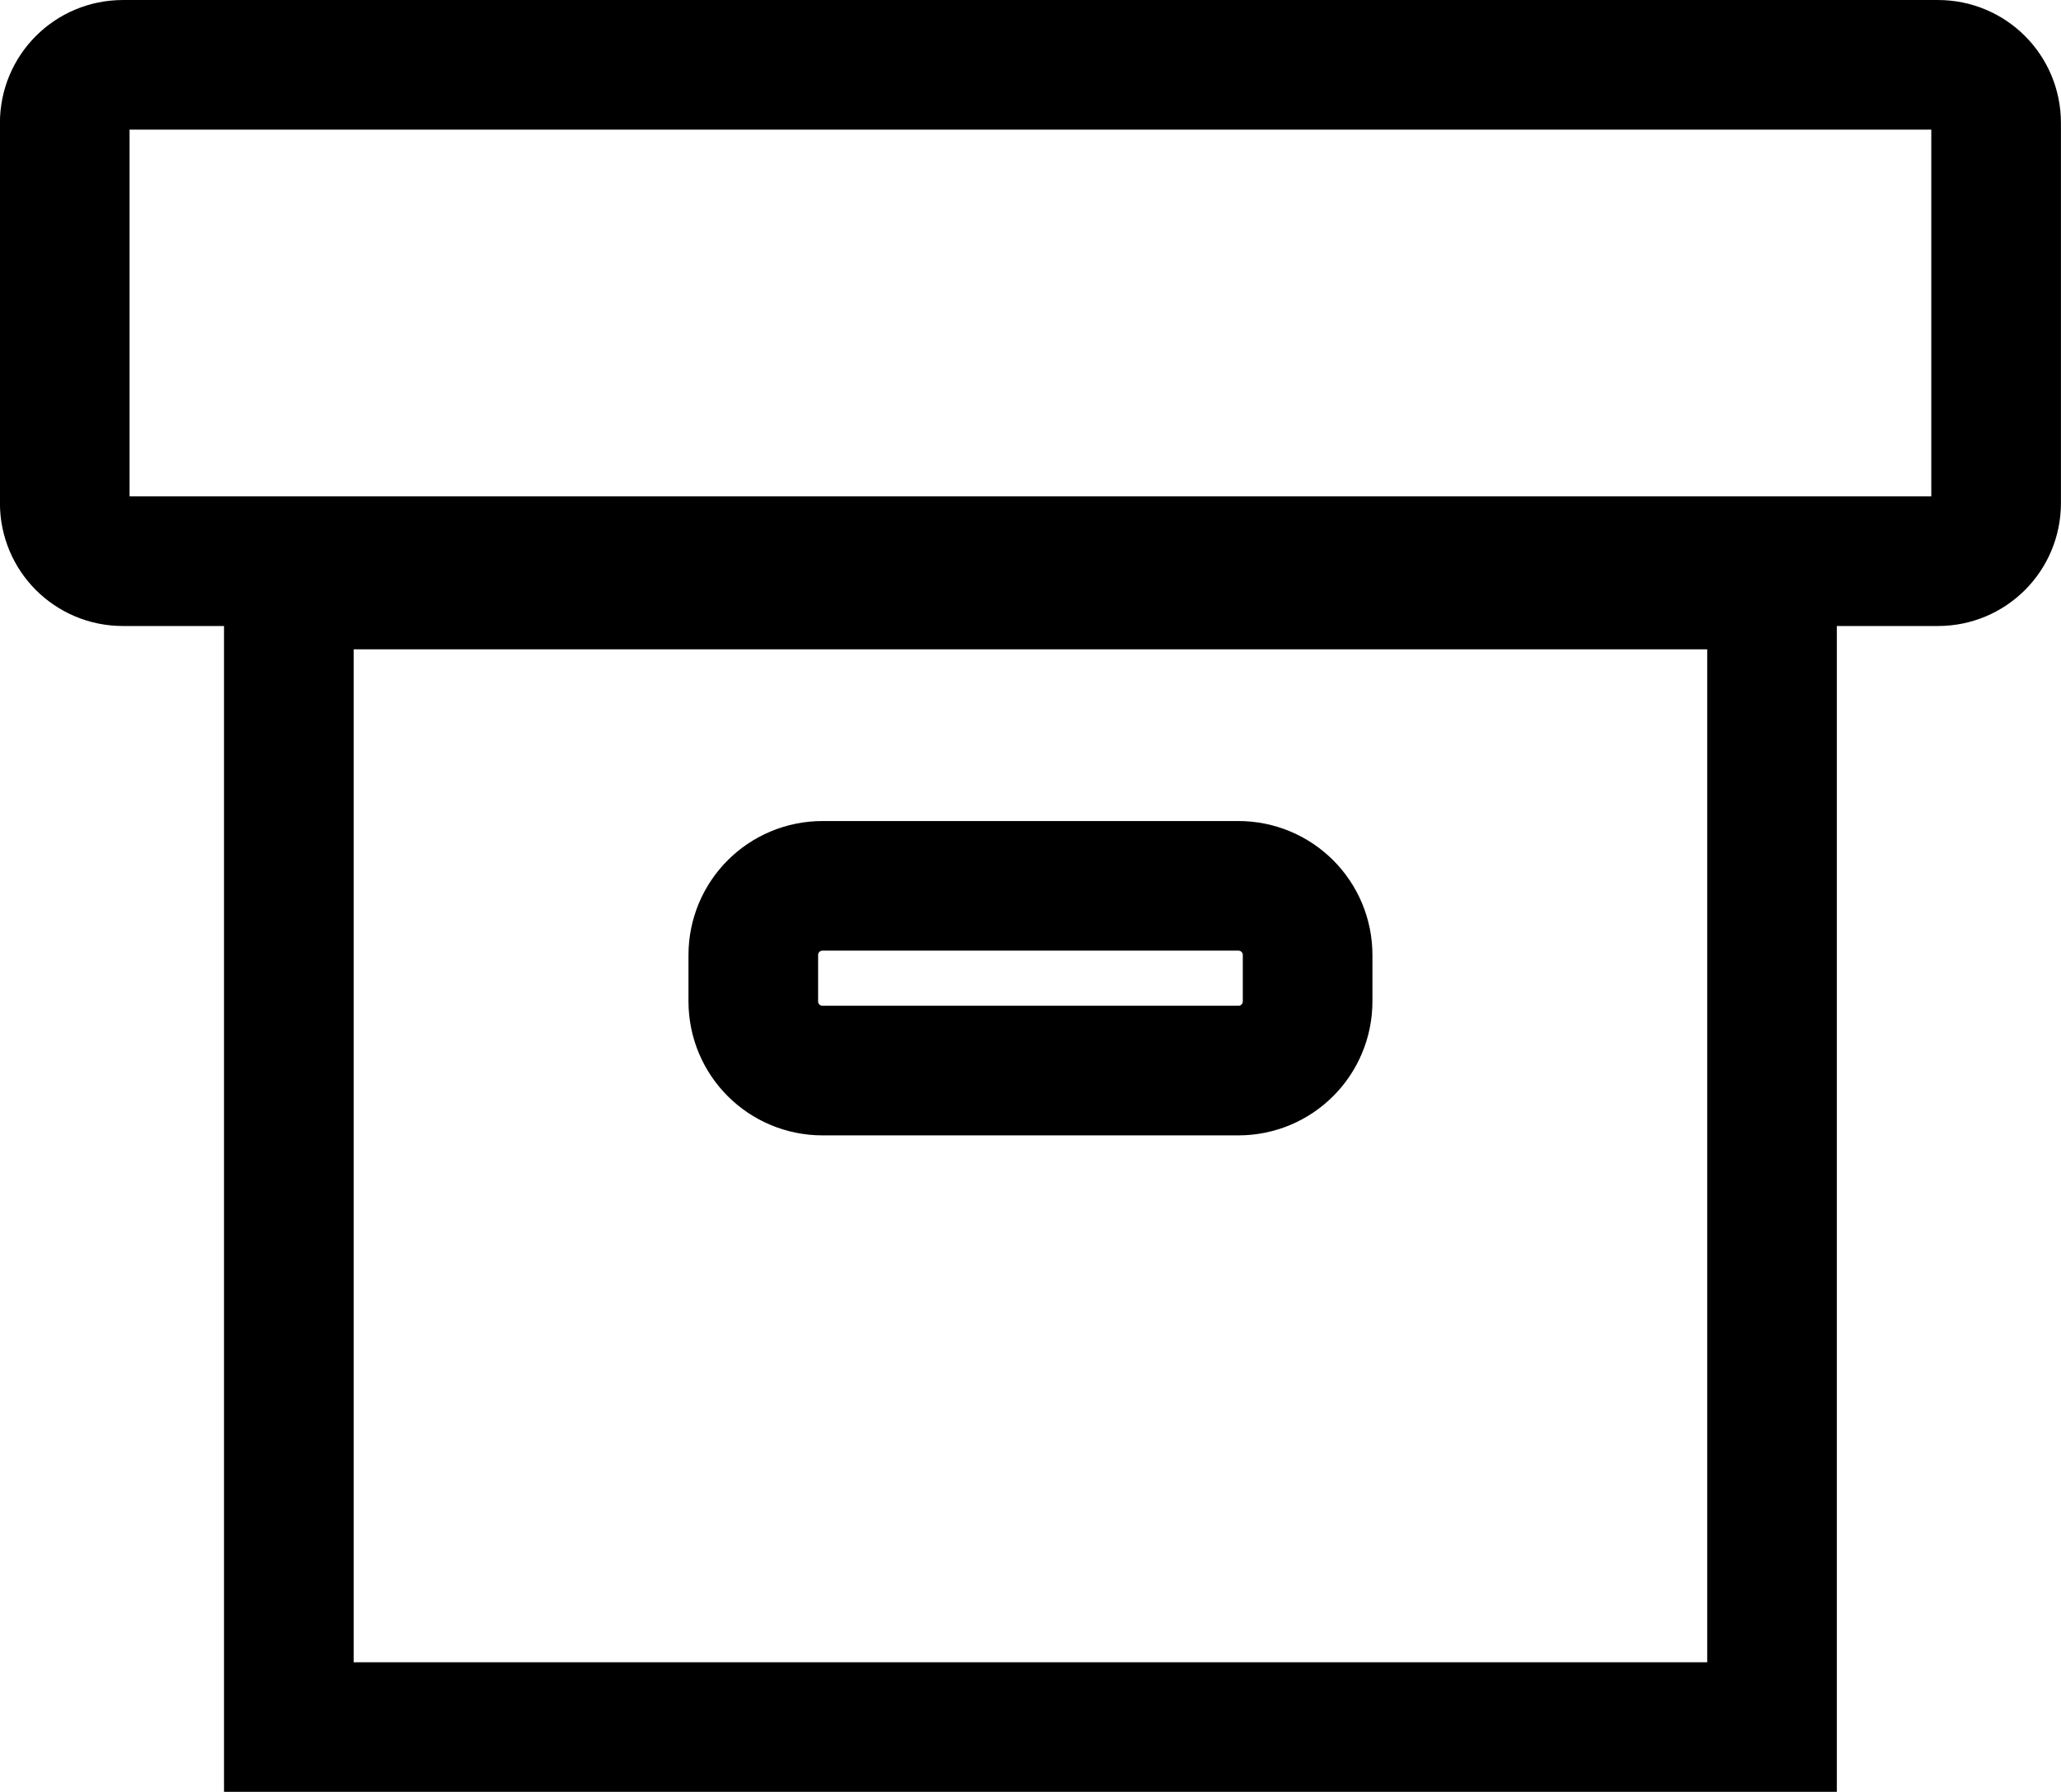 <?xml version="1.0" encoding="UTF-8"?>
<!-- Created with Inkscape (http://www.inkscape.org/) -->
<svg width="50.476mm" height="43.89mm" version="1.1" viewBox="0 0 50.476 43.89" xmlns="http://www.w3.org/2000/svg">
 <g transform="translate(-71.78 -42.112)">
  <path d="m91.927 63.81h10.18c0.941 0 1.698 0.757 1.698 1.698v1.129c0 0.941-0.757 1.698-1.698 1.698h-10.18c-0.941 0-1.698-0.757-1.698-1.698v-1.129c0-0.941 0.757-1.698 1.698-1.698zm-17.138-20.11h44.455c0.788 0 1.423 0.635 1.423 1.423v9.312c0 0.788-0.635 1.423-1.423 1.423h-44.455c-0.788 0-1.423-0.635-1.423-1.423v-9.312c0-0.788 0.635-1.423 1.423-1.423zm4.065 12.729h36.325v27.986h-36.325z" fill="none" stroke="#000" stroke-width="3.175"/>
 </g>
</svg>
